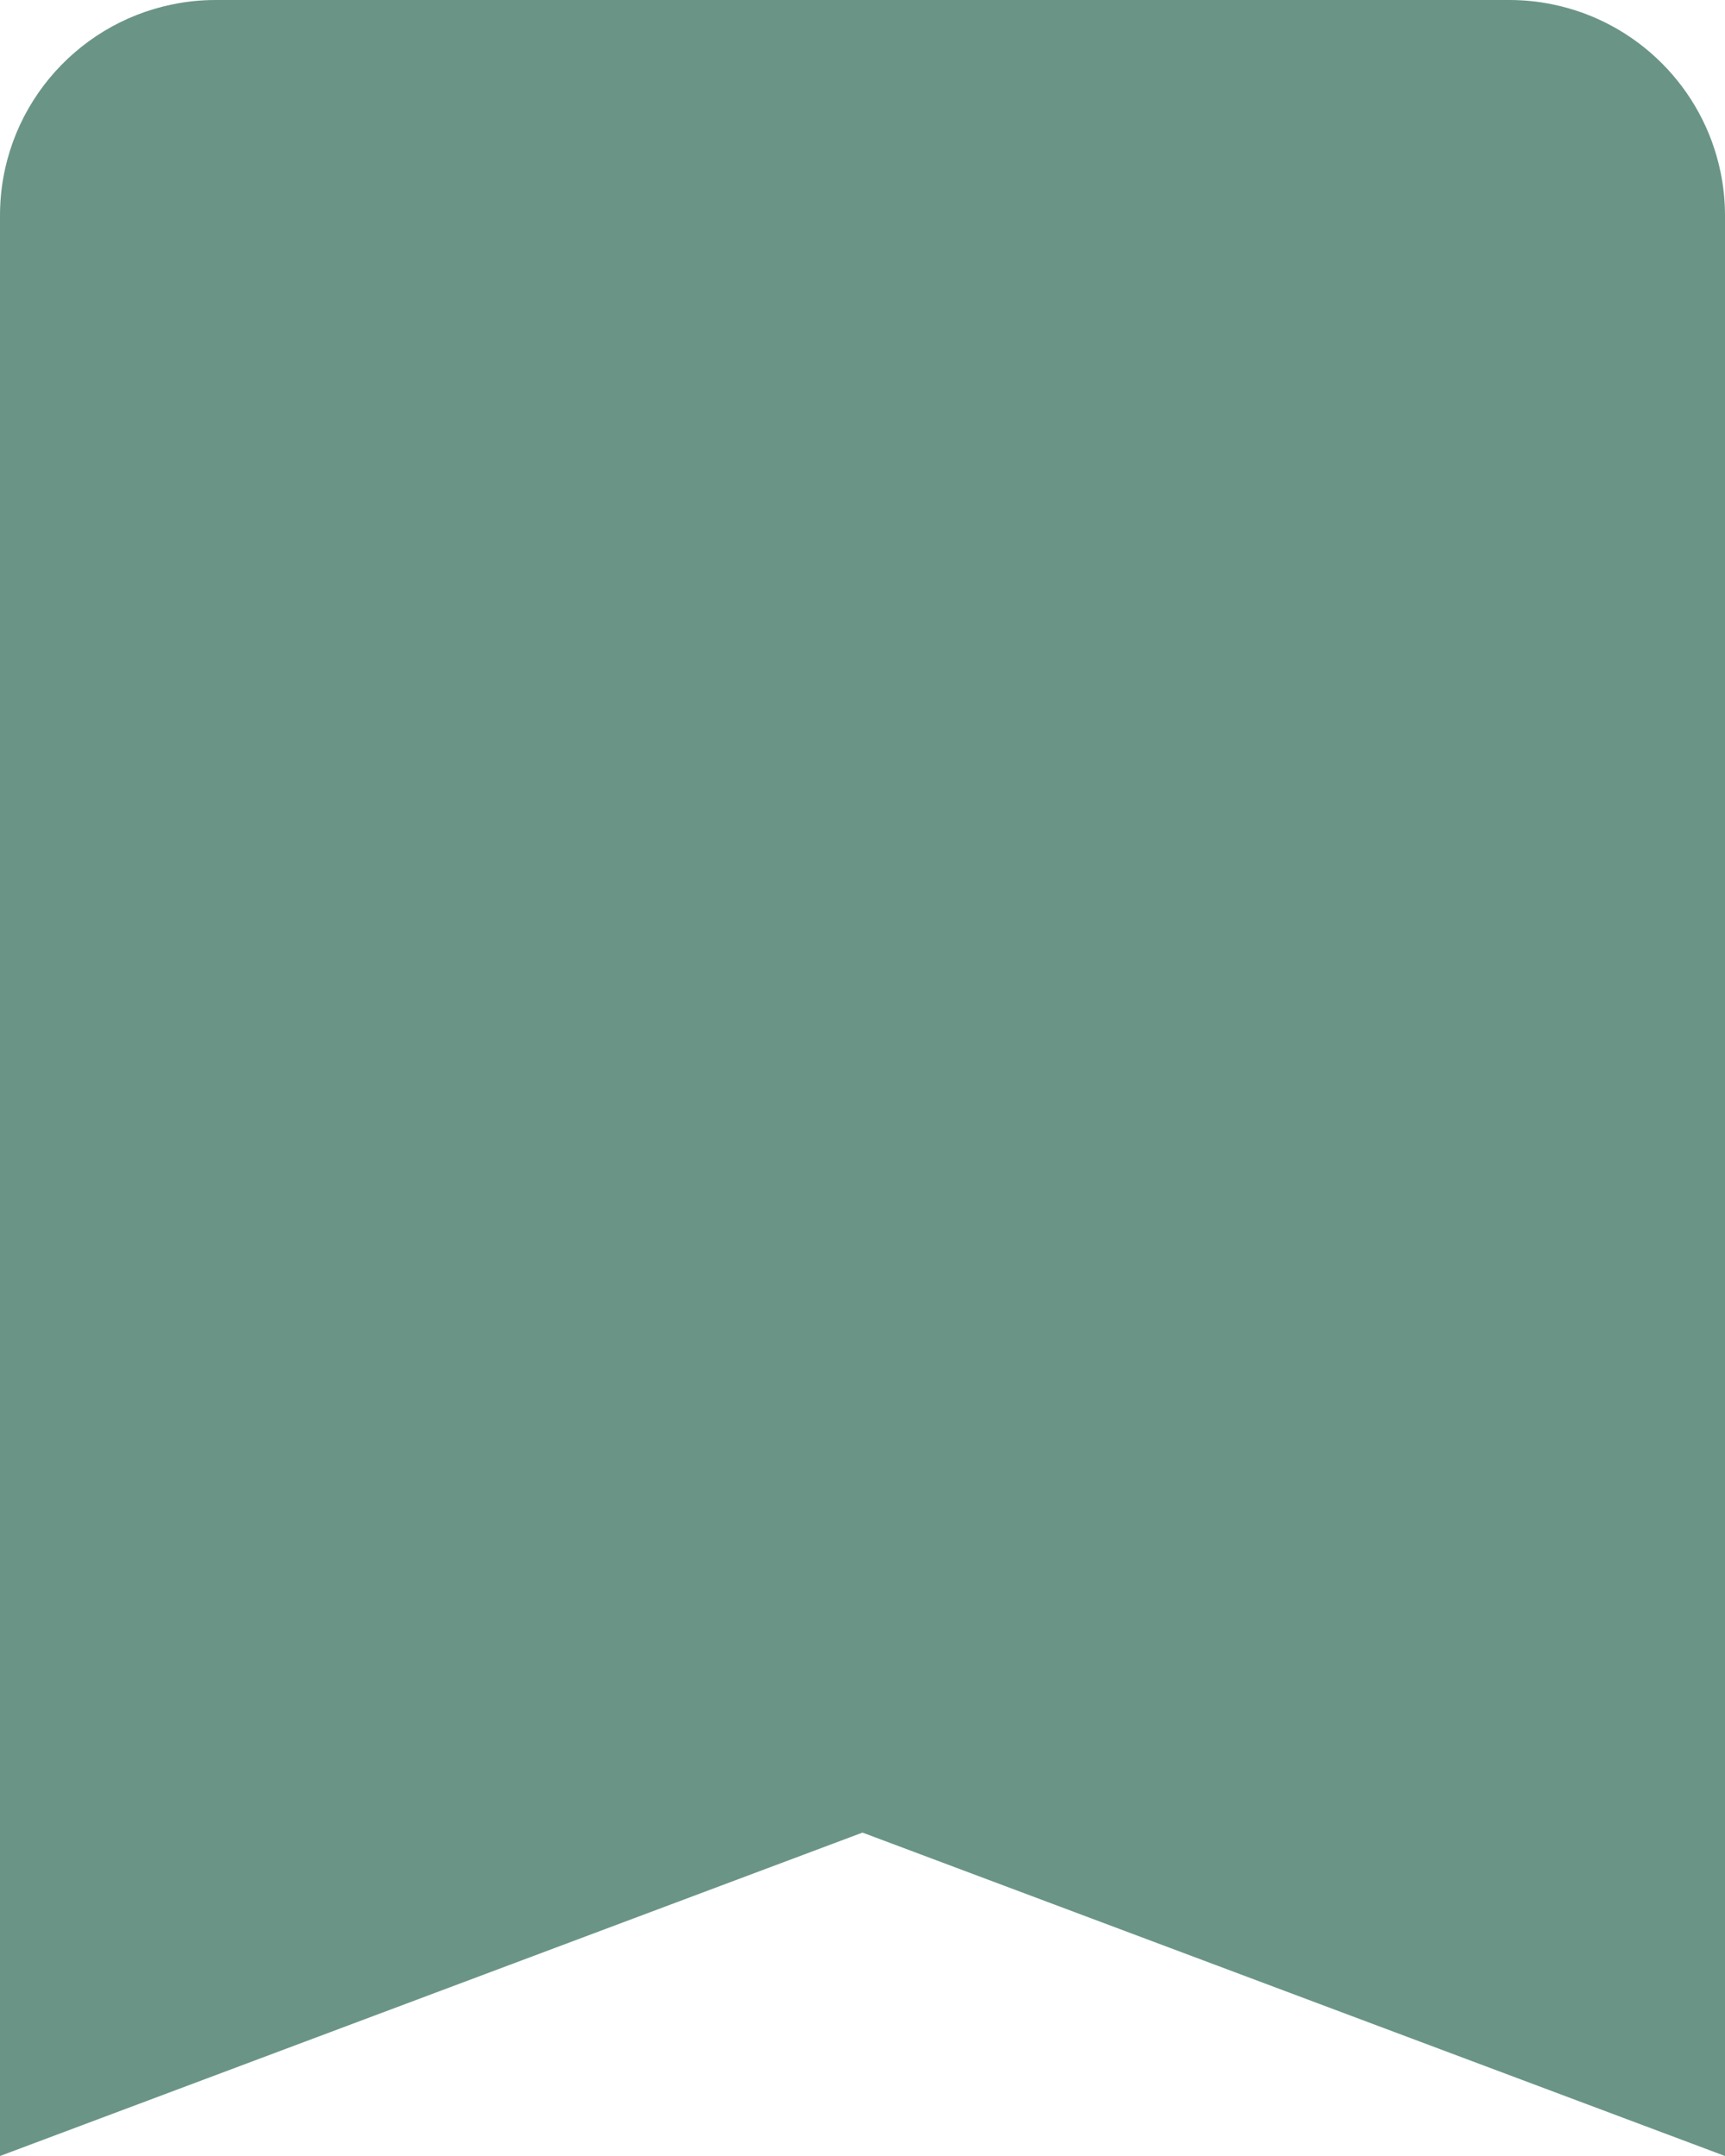 <svg width="16" height="20" viewBox="0 0 16 20" fill="none" xmlns="http://www.w3.org/2000/svg">
<path d="M2 0C1.862 0 1.728 0.014 1.598 0.041C0.686 0.227 0 1.033 0 2V20L8 17L16 20V2C16 1.863 15.986 1.728 15.959 1.598C15.799 0.816 15.184 0.201 14.402 0.041C14.272 0.014 14.138 0 14 0H2Z" fill="#6A9586"/>
</svg>
